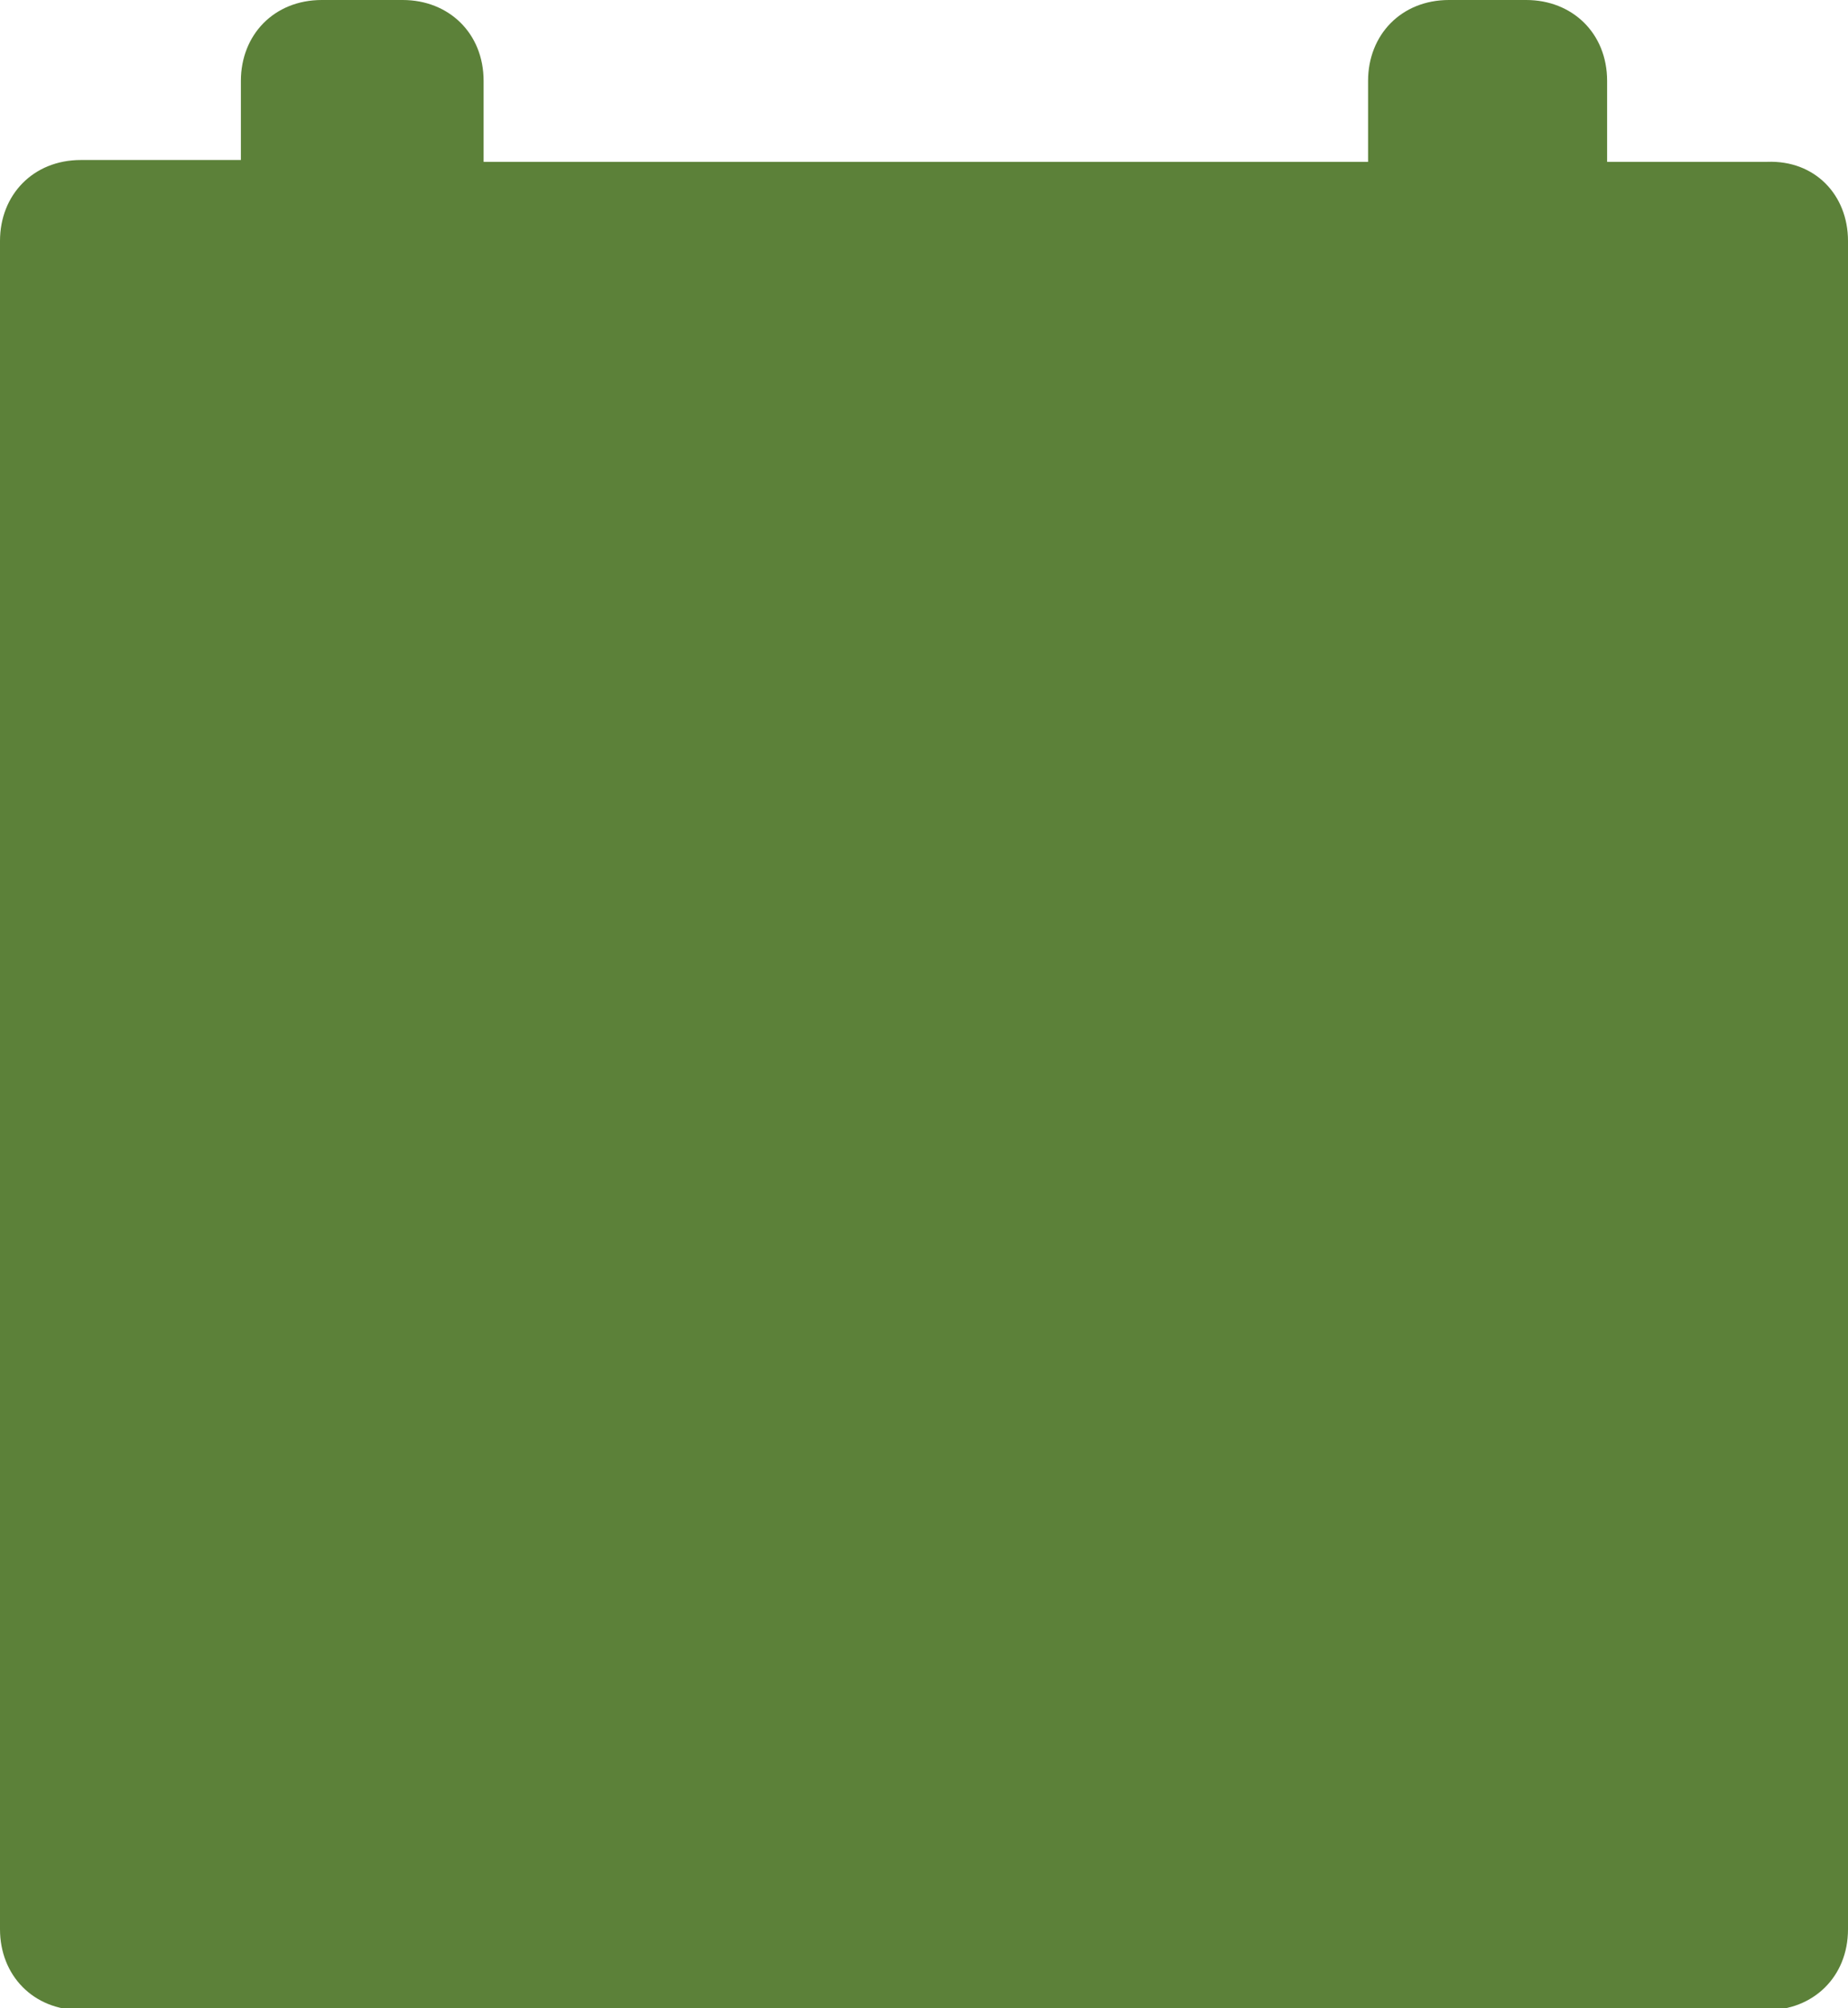 <svg xmlns="http://www.w3.org/2000/svg" viewBox="0 0 100.5 109.2"><path fill="#5C8139" d="M100.5 30.4h-100.5M100.5 33.7h-100.5M100.5 13.1c0-2.5-1.8-4.4-4.4-4.3h-8.7v-4.4c0-2.6-1.9-4.4-4.4-4.4h-4.2c-2.6 0-4.4 1.9-4.4 4.4v4.4h-48.1v-4.4c0-2.6-1.9-4.4-4.4-4.4h-4.4c-2.6 0-4.4 1.9-4.4 4.4v4.3h-8.7c-2.6 0-4.4 1.9-4.4 4.4v91.8c0 2.5 1.8 4.4 4.4 4.4h91.7c2.5 0 4.4-1.8 4.4-4.4"/></svg>